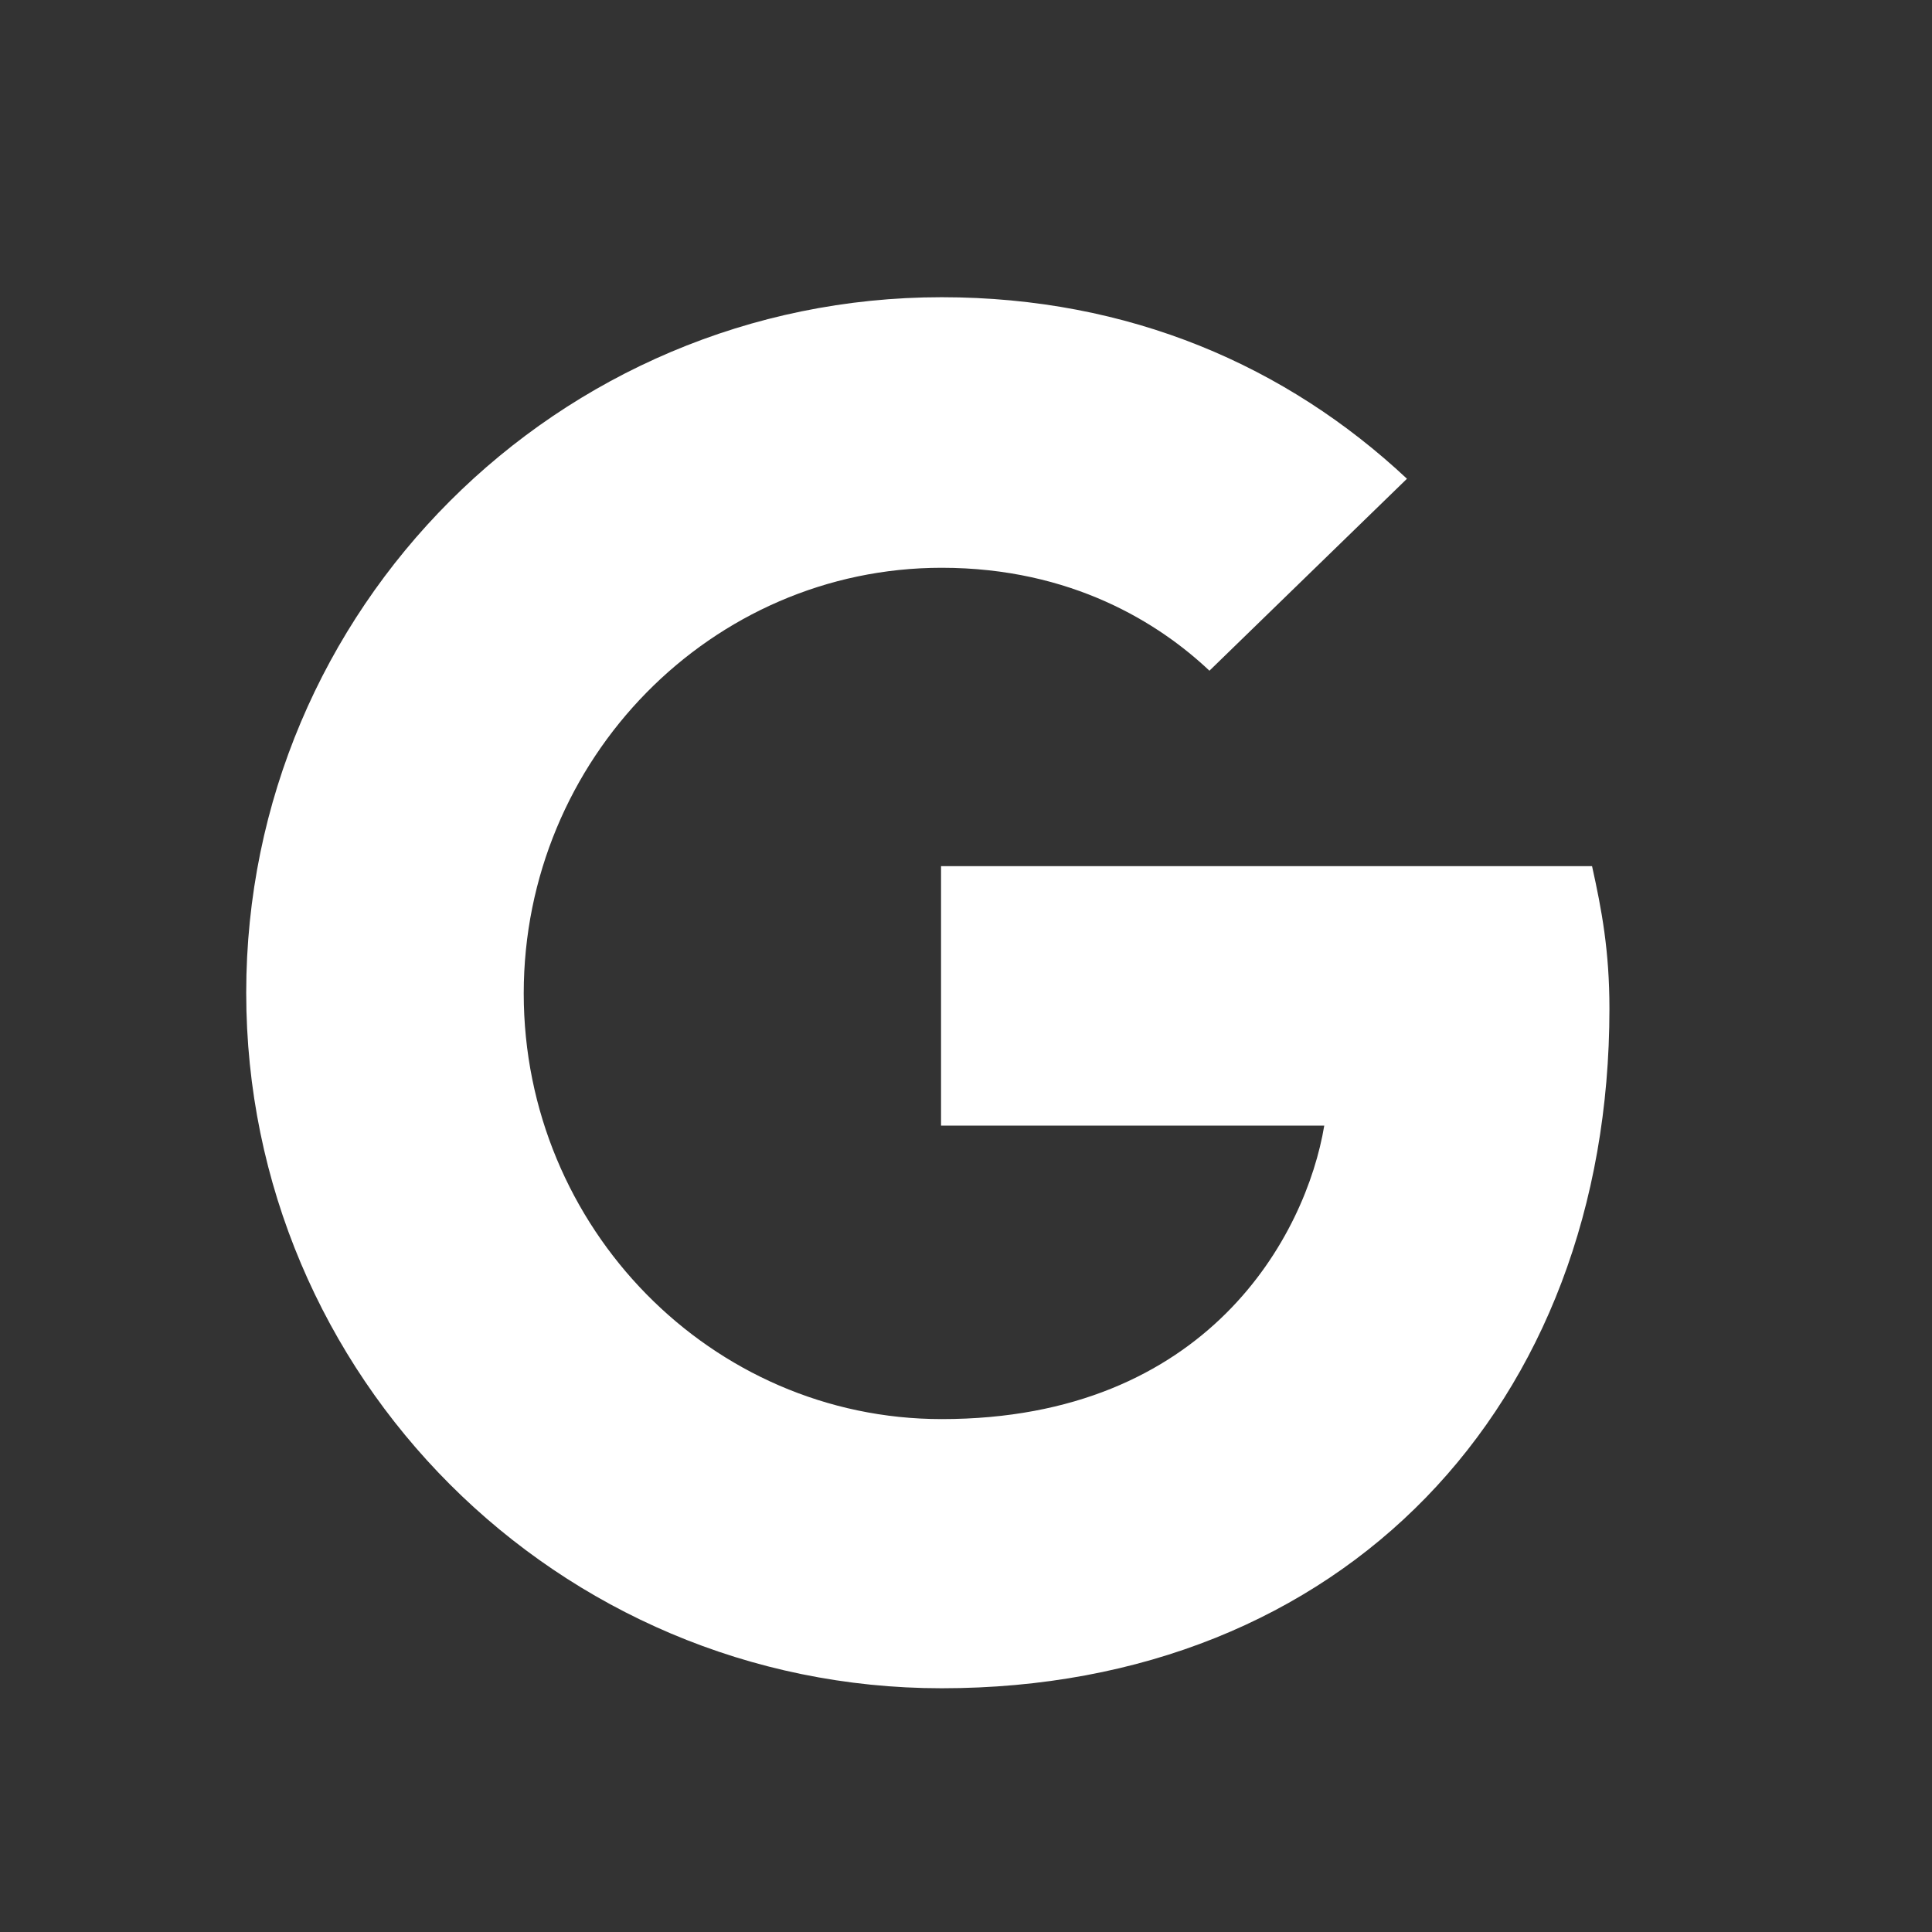 <svg width="25" height="25" viewBox="0 0 25 25" fill="none" xmlns="http://www.w3.org/2000/svg">
<rect x="0" y="0" width="25" height="25" fill="#333333" stroke="none"/>
<path fill-rule="evenodd" clip-rule="evenodd" d="M12.177 14.556V11.208H20.601C20.727 11.775 20.826 12.306 20.826 13.053C20.826 18.192 17.378 21.846 12.185 21.846C7.218 21.846 3.186 17.814 3.186 12.846C3.186 7.878 7.218 3.846 12.185 3.846C14.616 3.846 16.649 4.737 18.206 6.195L15.65 8.679C15.002 8.067 13.868 7.347 12.185 7.347C9.207 7.347 6.777 9.822 6.777 12.855C6.777 15.888 9.207 18.363 12.185 18.363C15.633 18.363 16.901 15.978 17.136 14.565H12.177V14.556Z" fill="white"/>
</svg>

